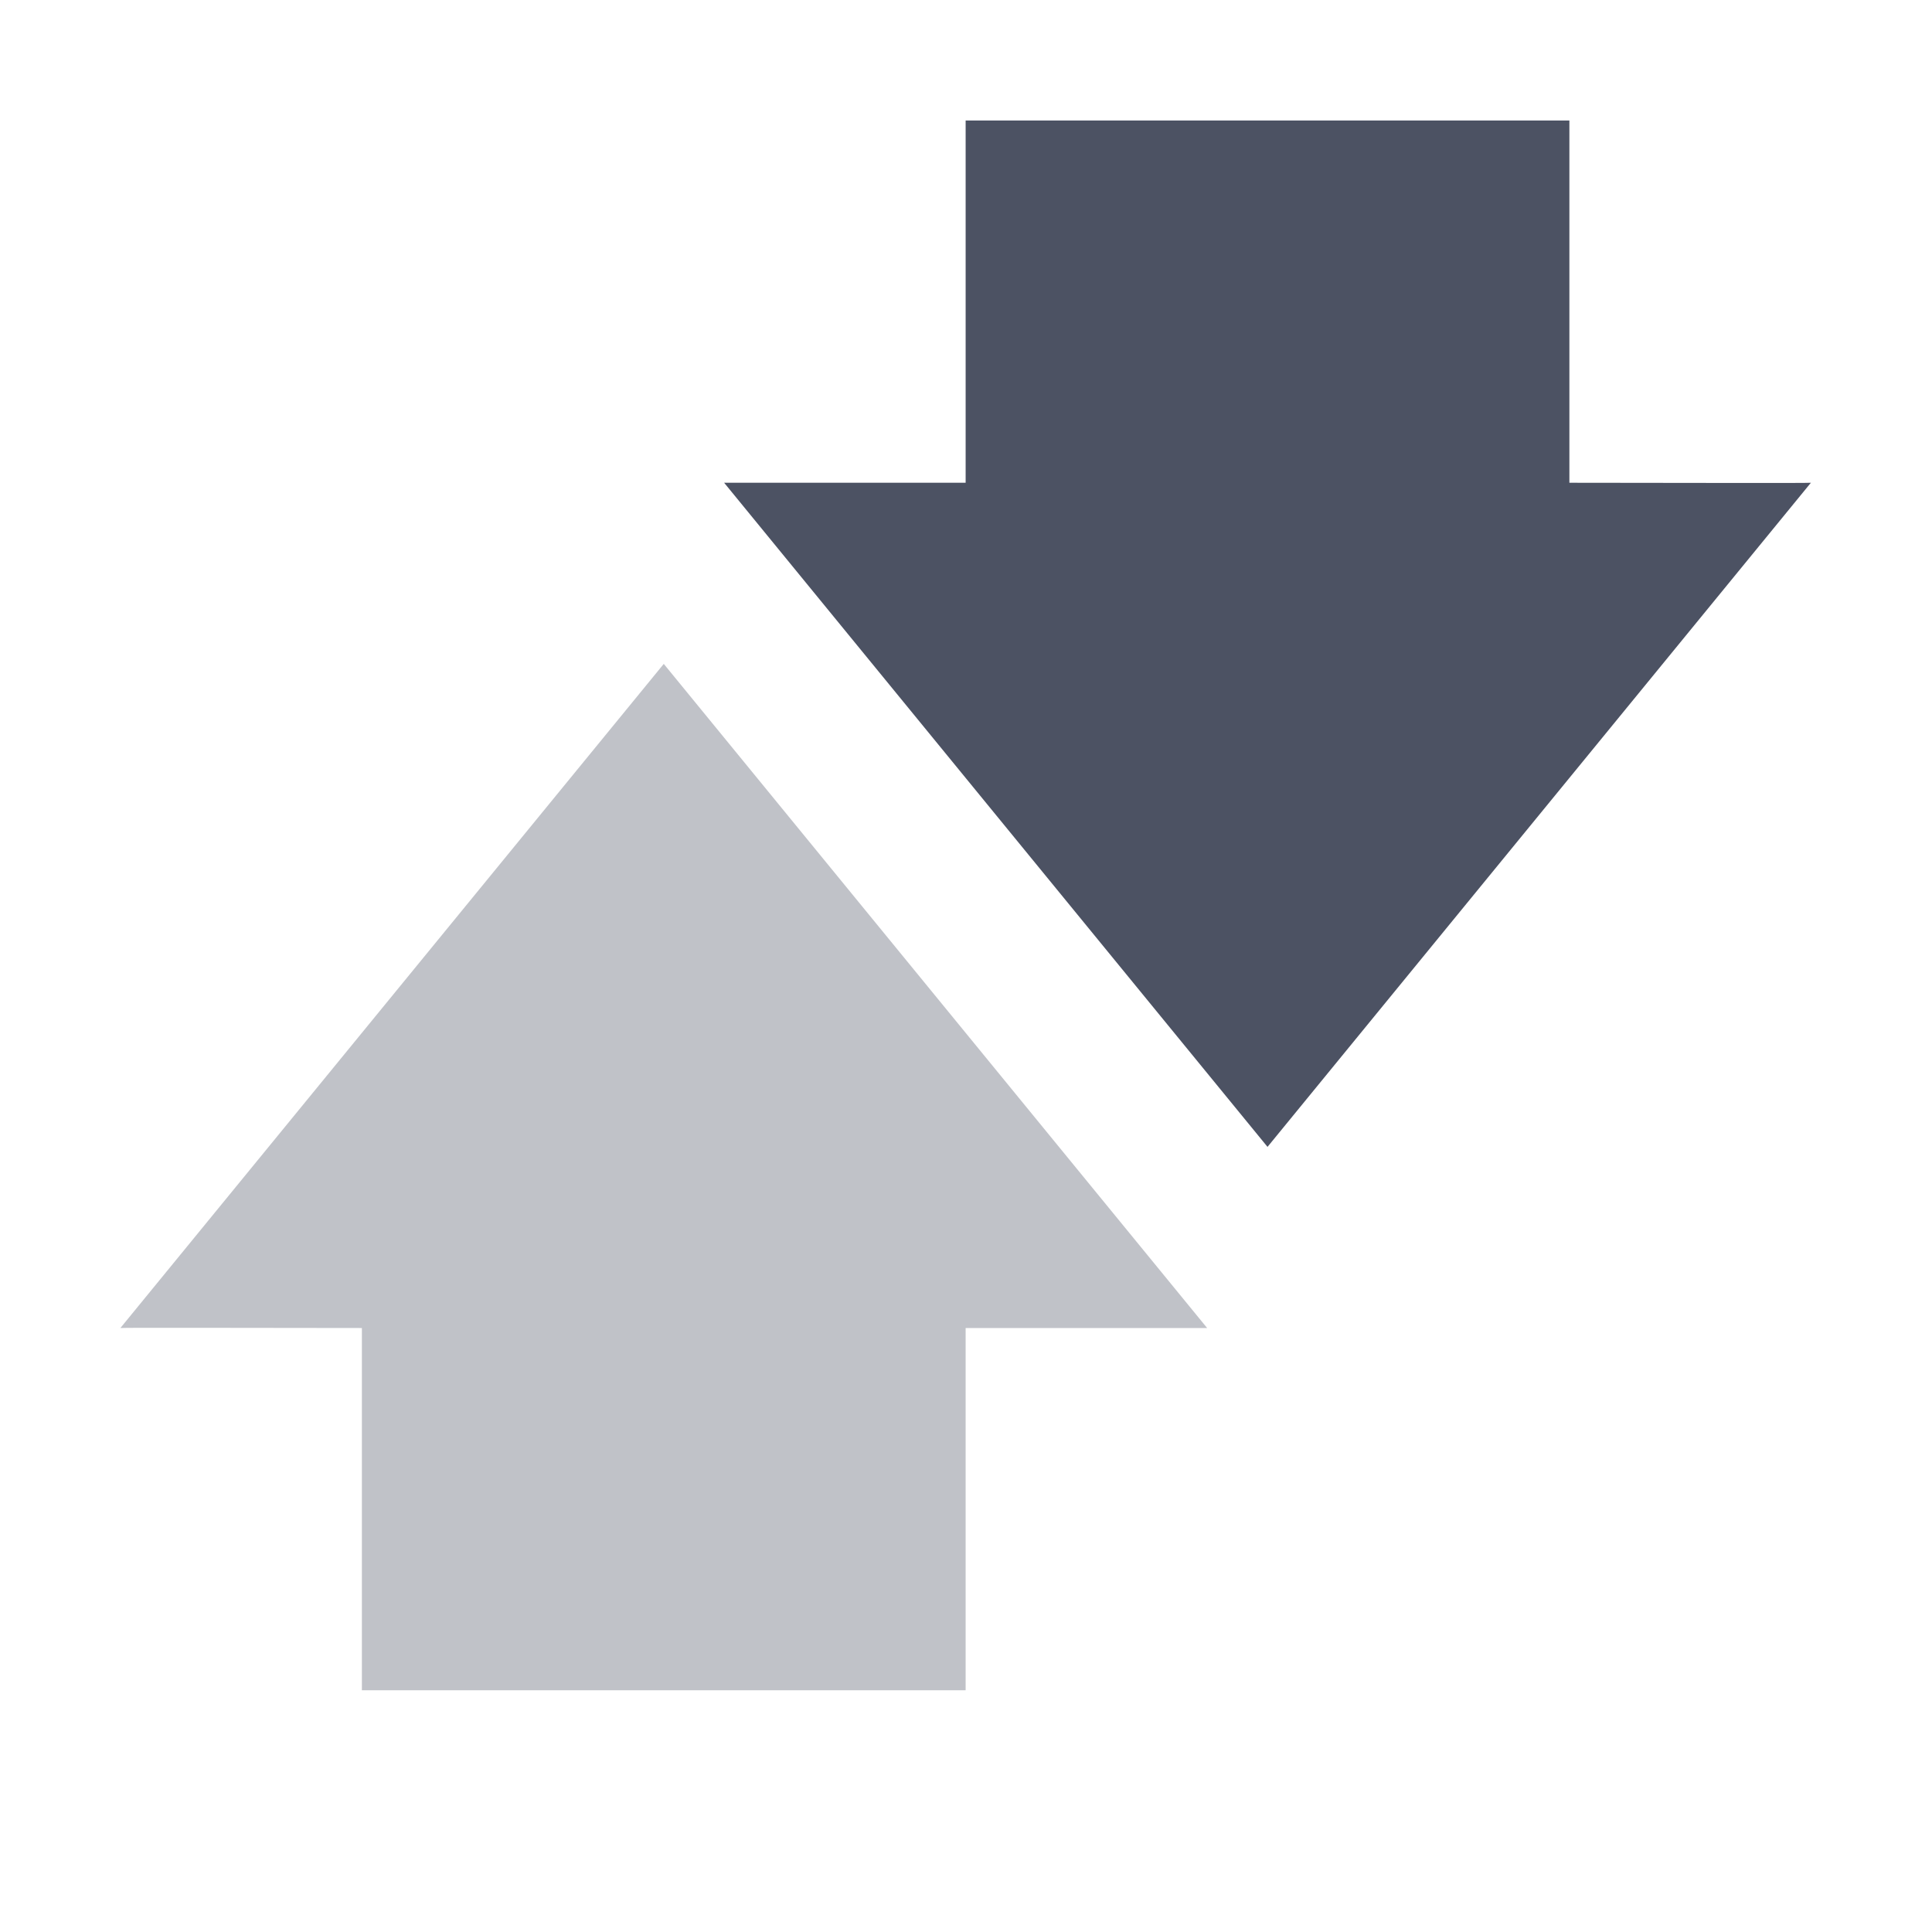 <svg height='16' style='enable-background:new' width='16' xmlns='http://www.w3.org/2000/svg'>
    <defs>
        <filter height='1' id='a' style='color-interpolation-filters:sRGB' width='1' x='0' y='0'>
            <feBlend in2='BackgroundImage' mode='darken'/>
        </filter>
    </defs>
    <g style='display:inline'>
        <g style='display:inline;stroke:none;enable-background:new'>
            <path d='M-515-403h16v16h-16z' style='color:#bebebe;display:inline;overflow:visible;visibility:visible;fill:none;fill-opacity:.118;stroke:none;stroke-width:1;marker:none;enable-background:new' transform='matrix(-1 0 0 1 -499 403)'/>
            <path d='m504.997-399.002 4.5 5.5 4.5-5.5c-.003.004-1.334 0-2 0v-3h-5v3h-2z' style='color:#000;opacity:1;fill:#4c5263;fill-opacity:1;stroke:none' transform='translate(-499 403)'/>
            <path d='m508.997-392.002-4.5-5.5-4.5 5.5c.003-.004 1.333 0 2 0v3h5v-3h2z' style='color:#000;opacity:.35;fill:#4c5263;fill-opacity:1;stroke:none' transform='translate(-499 403)'/>
        </g>
    </g>
</svg>
